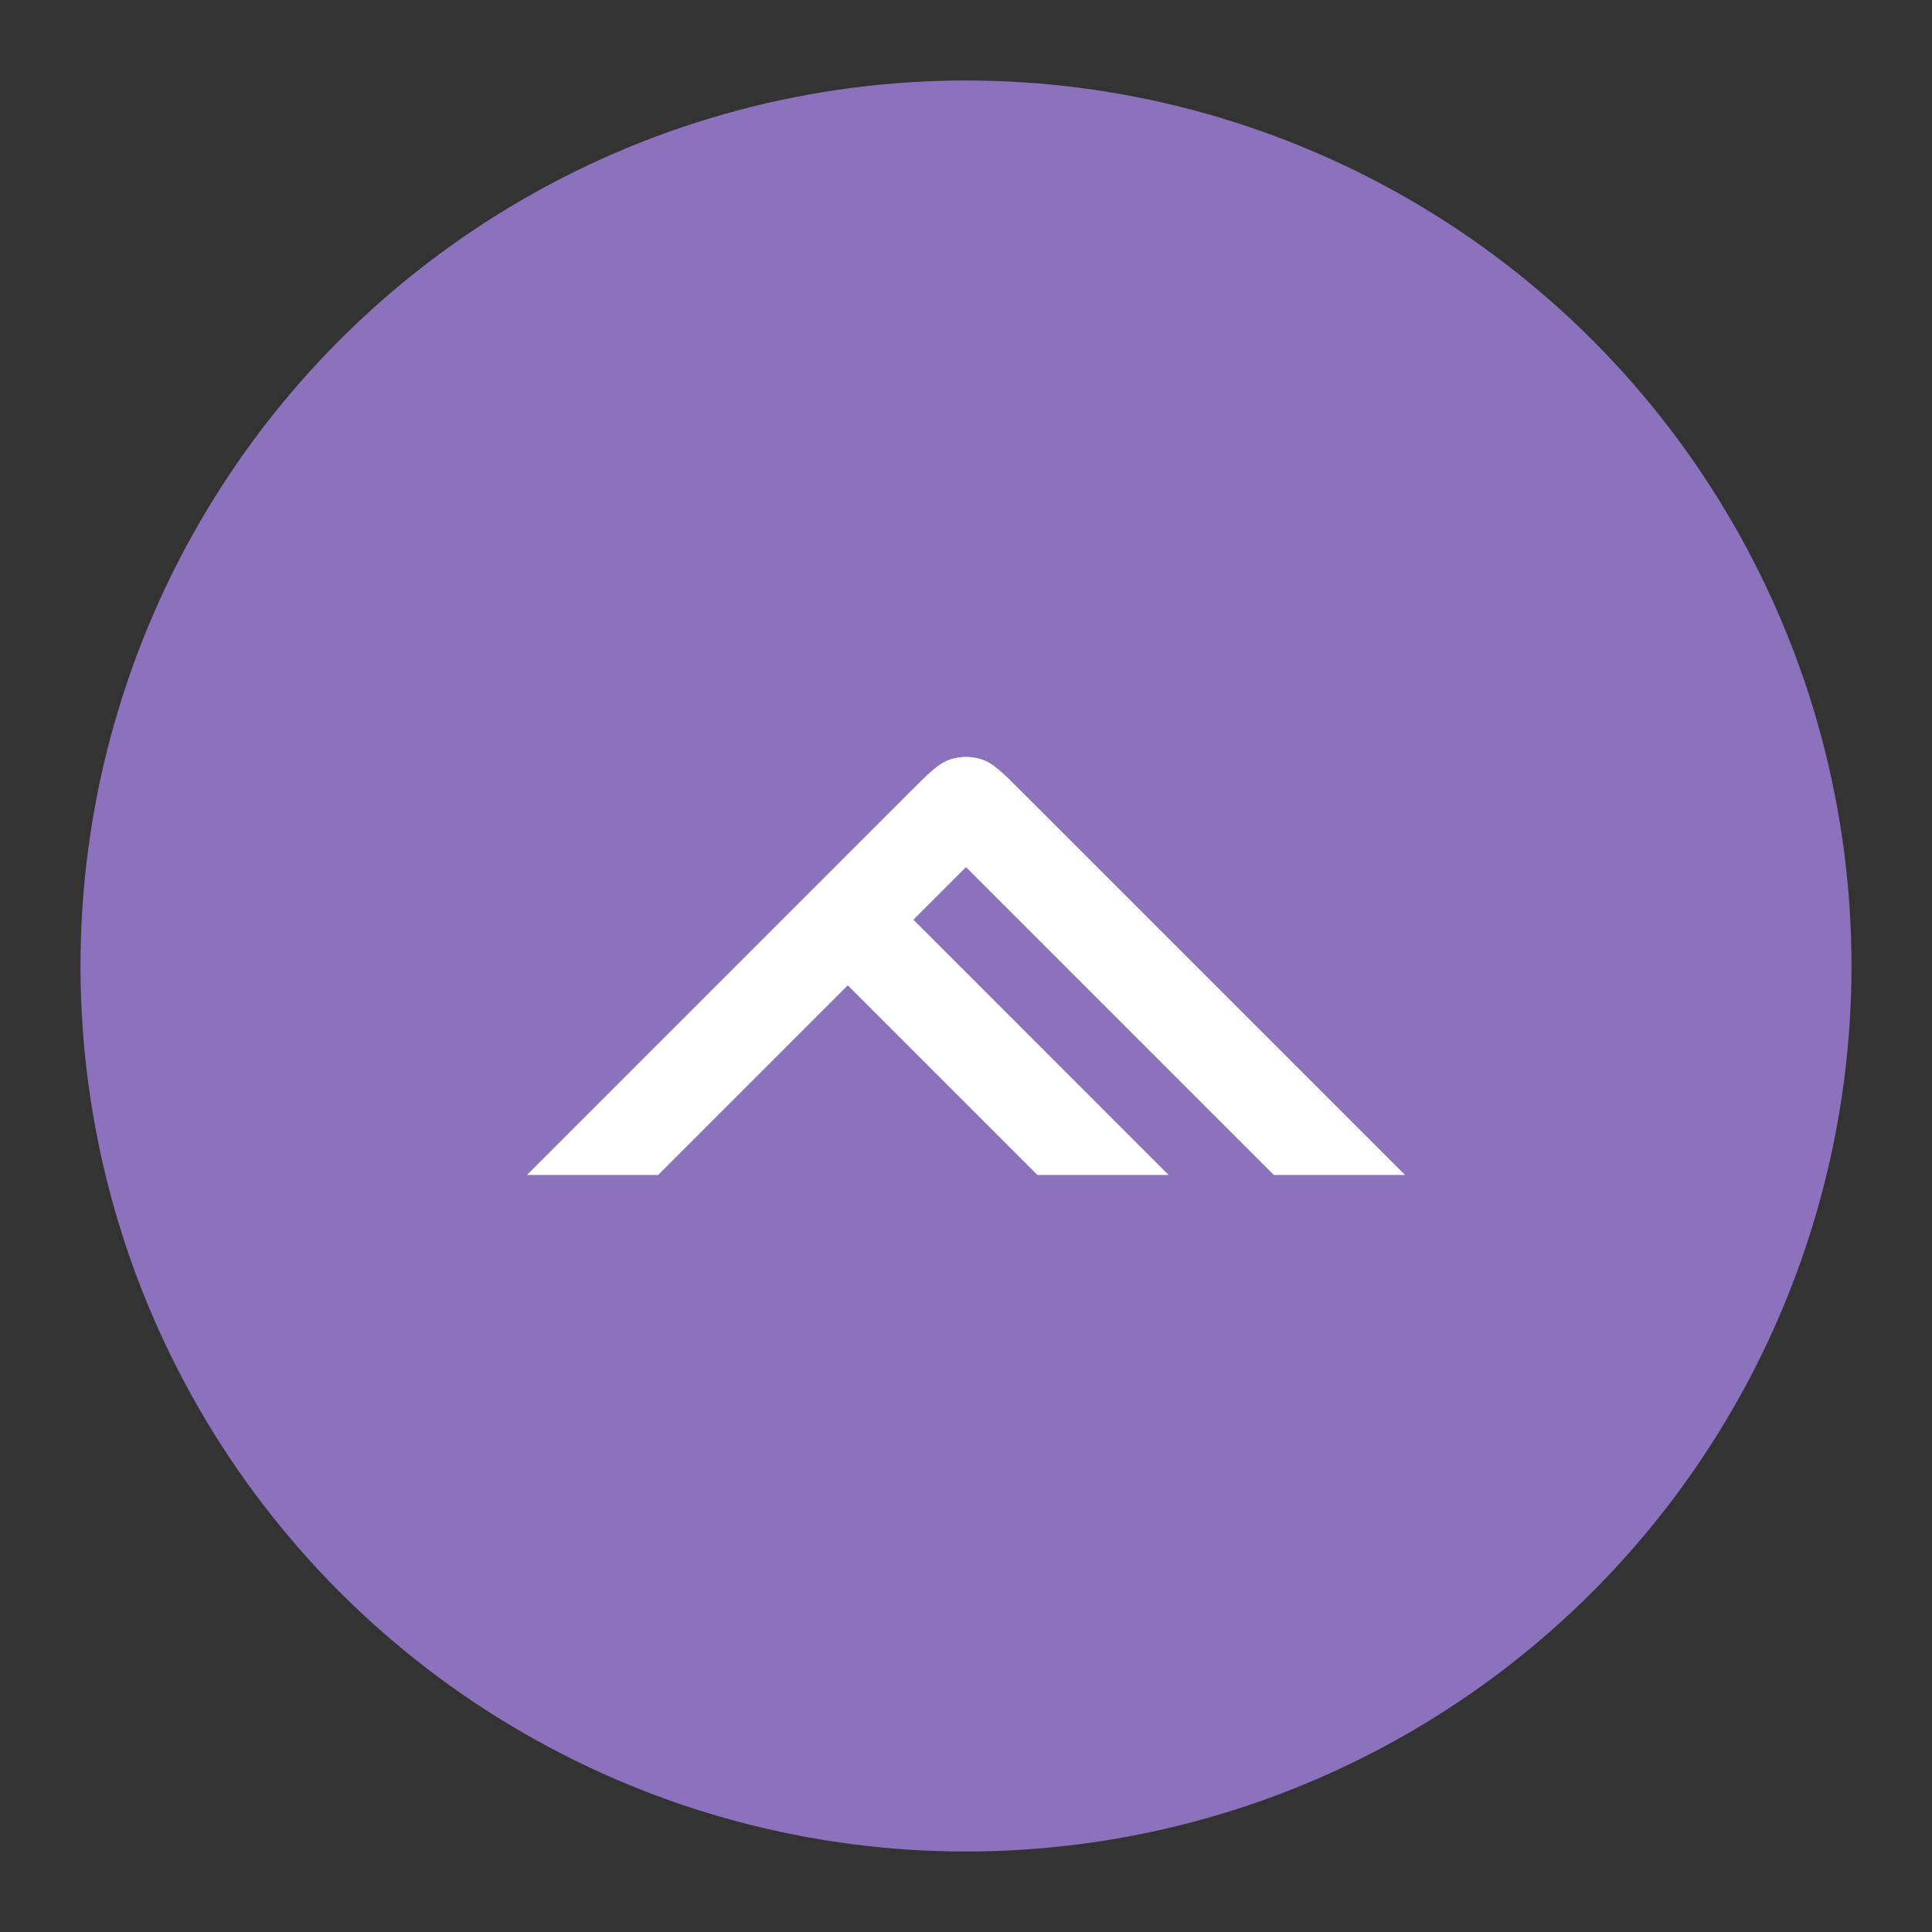 <?xml version="1.0" encoding="UTF-8"?>
<svg version="1.1" viewBox="0 0 192 192" xml:space="preserve" xmlns="http://www.w3.org/2000/svg">
	 <rect x="0" y="0" width="192" height="192" fill="#333333" stroke="none"/>
	 <circle class="a" cx="96" cy="96" r="88" fill="#8c72bd"/><path d="m84.791 85.42-6.518 6.519 24.828 24.828h13.035z" fill="#fff" style="mix-blend-mode:lighten"/><path d="m95.977 75.232c-0.521 0-1.043 0.081-1.545 0.244-1.142 0.371-2.131 1.362-4.111 3.342l-37.949 37.949h13.035l37.088-37.088-0.861-0.861c-1.98-1.98-2.97-2.971-4.111-3.342-0.502-0.163-1.023-0.244-1.545-0.244z" fill="#fff" style="mix-blend-mode:lighten"/><path d="m96.023 75.232c-0.521 0-1.043 0.081-1.545 0.244-1.142 0.371-2.133 1.362-4.113 3.342l-0.861 0.859 37.09 37.09h13.035l-37.949-37.949c-1.98-1.98-2.97-2.971-4.111-3.342-0.502-0.163-1.023-0.244-1.545-0.244z" fill="#fff" style="mix-blend-mode:lighten"/></svg>
